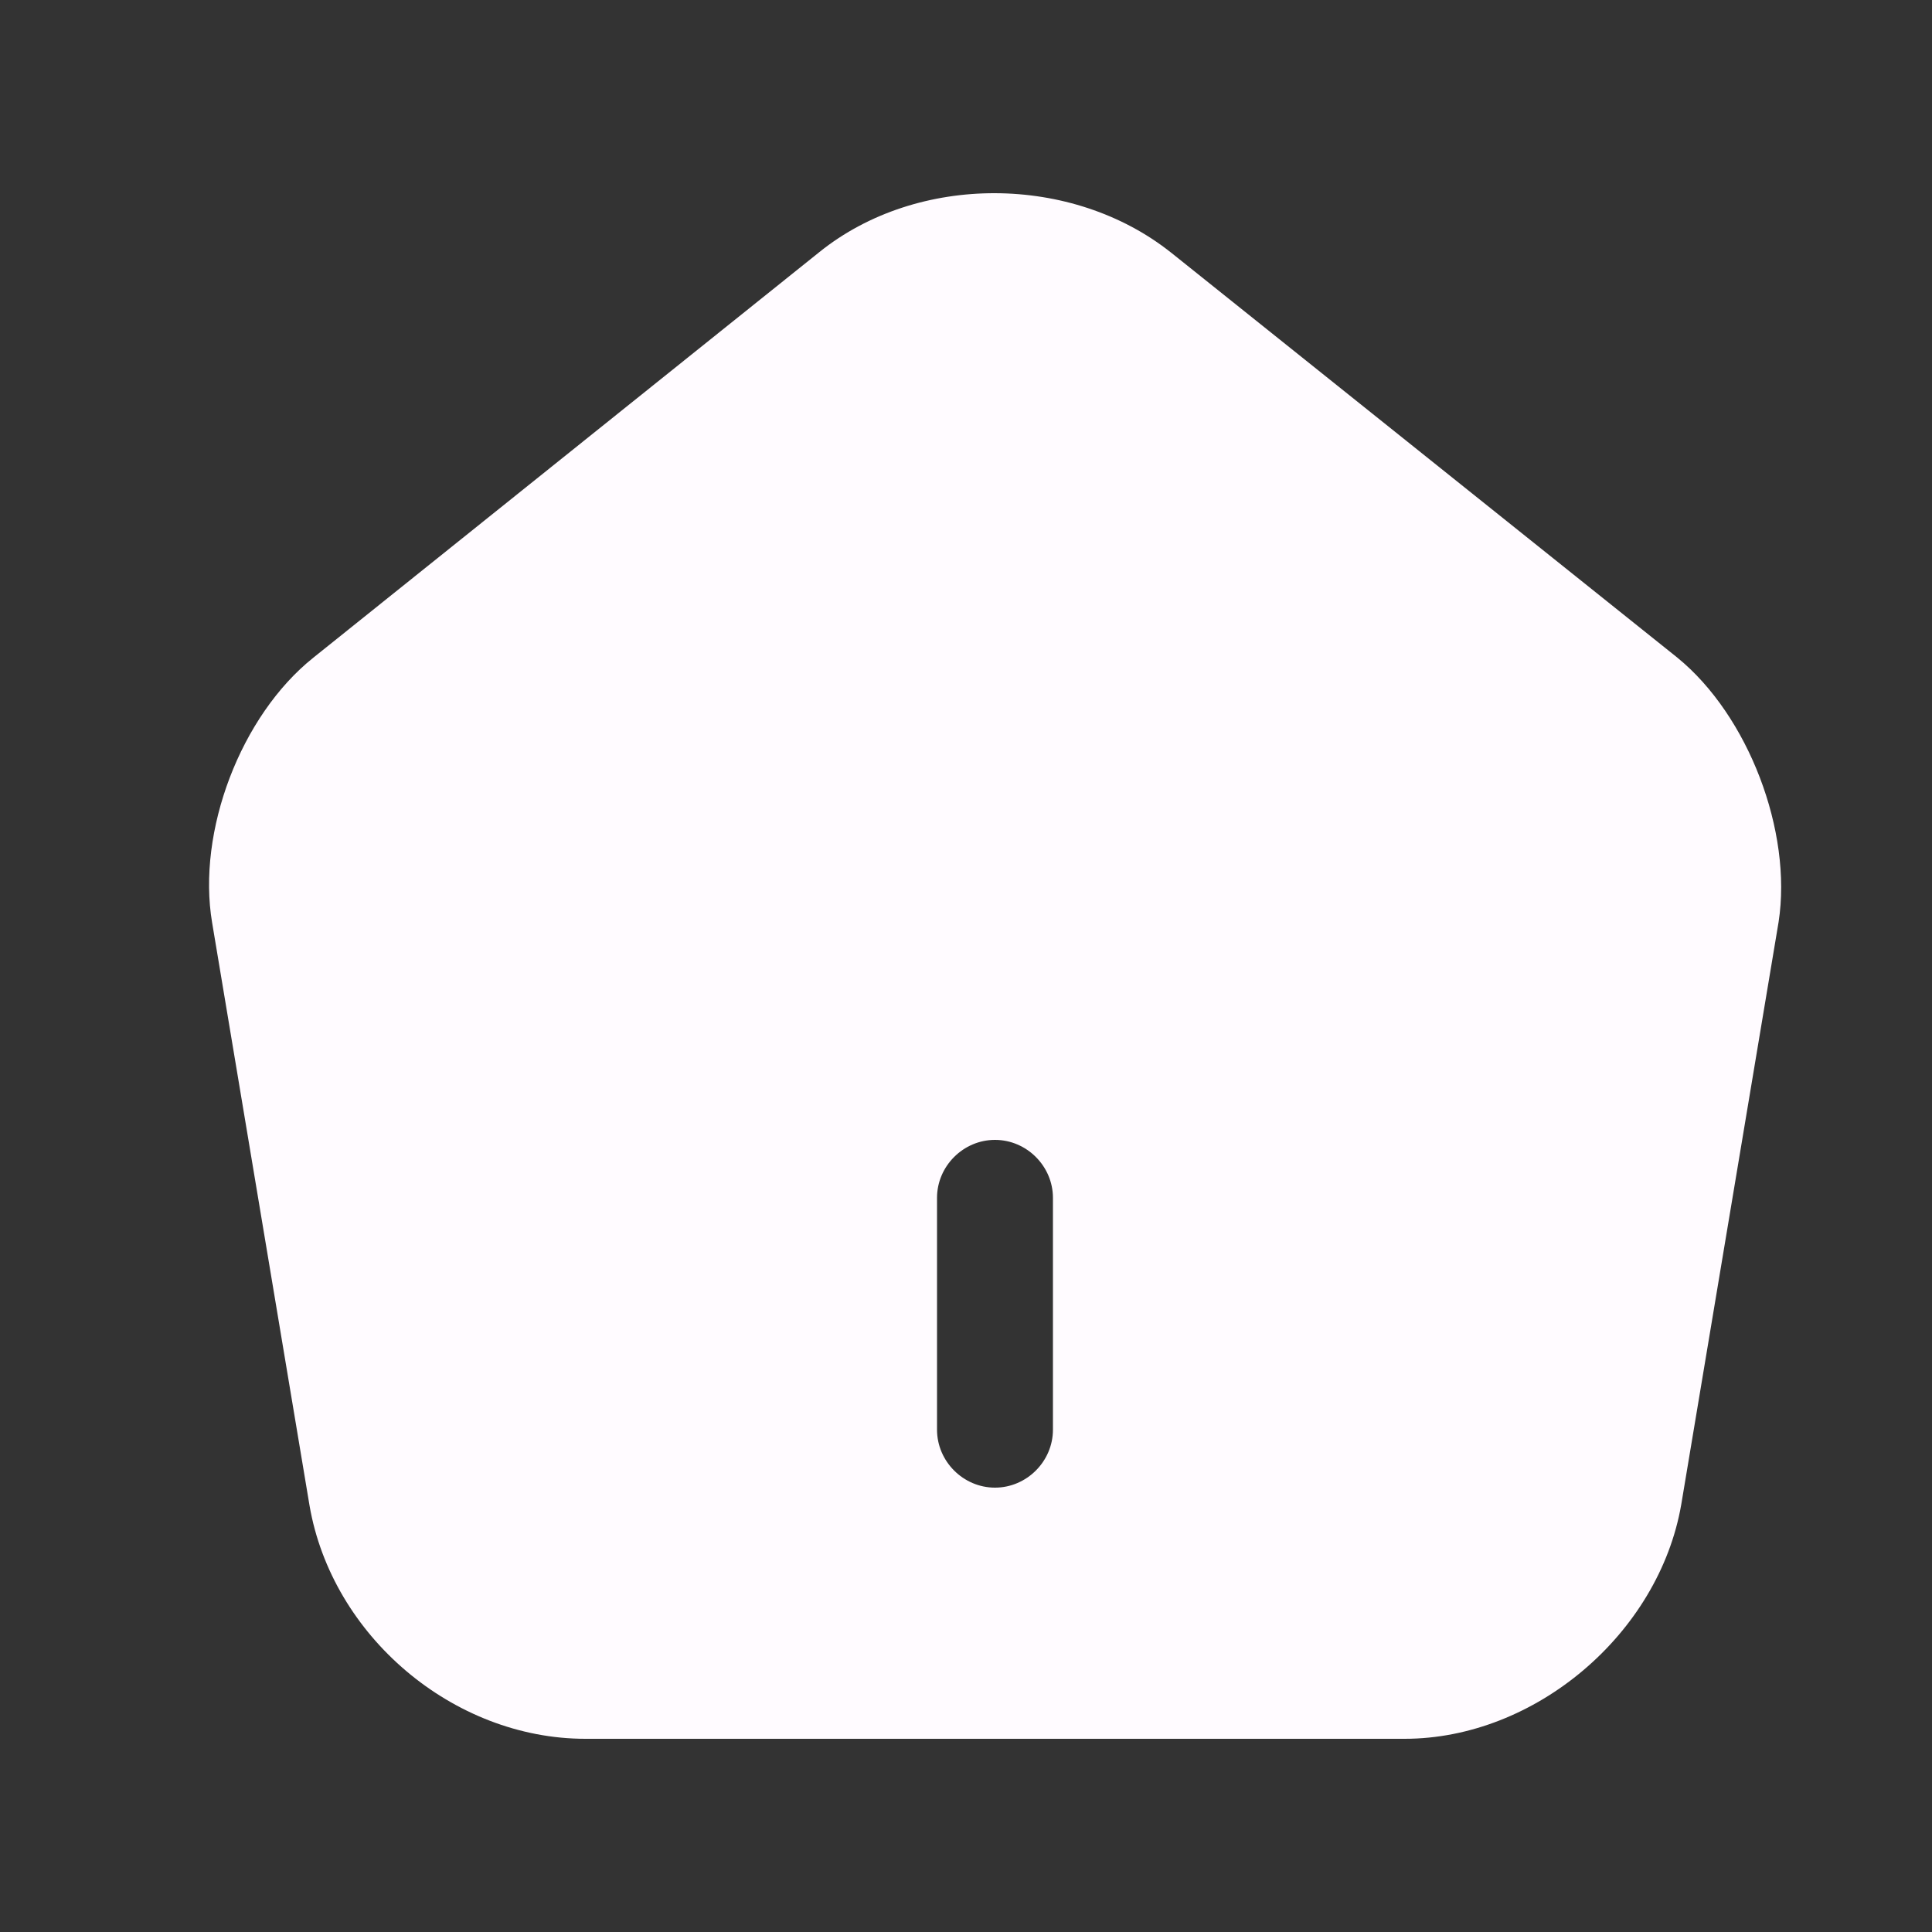 <svg width="25" height="25" viewBox="0 0 25 25" fill="none" xmlns="http://www.w3.org/2000/svg">
<rect x="0" y="0" width="25" height="25" fill="#333333" stroke="none"/>
<path d="M21.705 8.51L15.155 3.27C13.875 2.25 11.875 2.24 10.605 3.26L4.055 8.51C3.115 9.26 2.545 10.76 2.745 11.94L4.005 19.48C4.295 21.17 5.865 22.5 7.575 22.5H18.175C19.865 22.5 21.465 21.14 21.755 19.47L23.015 11.93C23.195 10.76 22.625 9.26 21.705 8.51ZM13.625 18.5C13.625 18.91 13.285 19.25 12.875 19.25C12.465 19.25 12.125 18.91 12.125 18.5V15.5C12.125 15.09 12.465 14.75 12.875 14.75C13.285 14.75 13.625 15.09 13.625 15.5V18.5Z" fill="#FFFBFF"/>
</svg>
